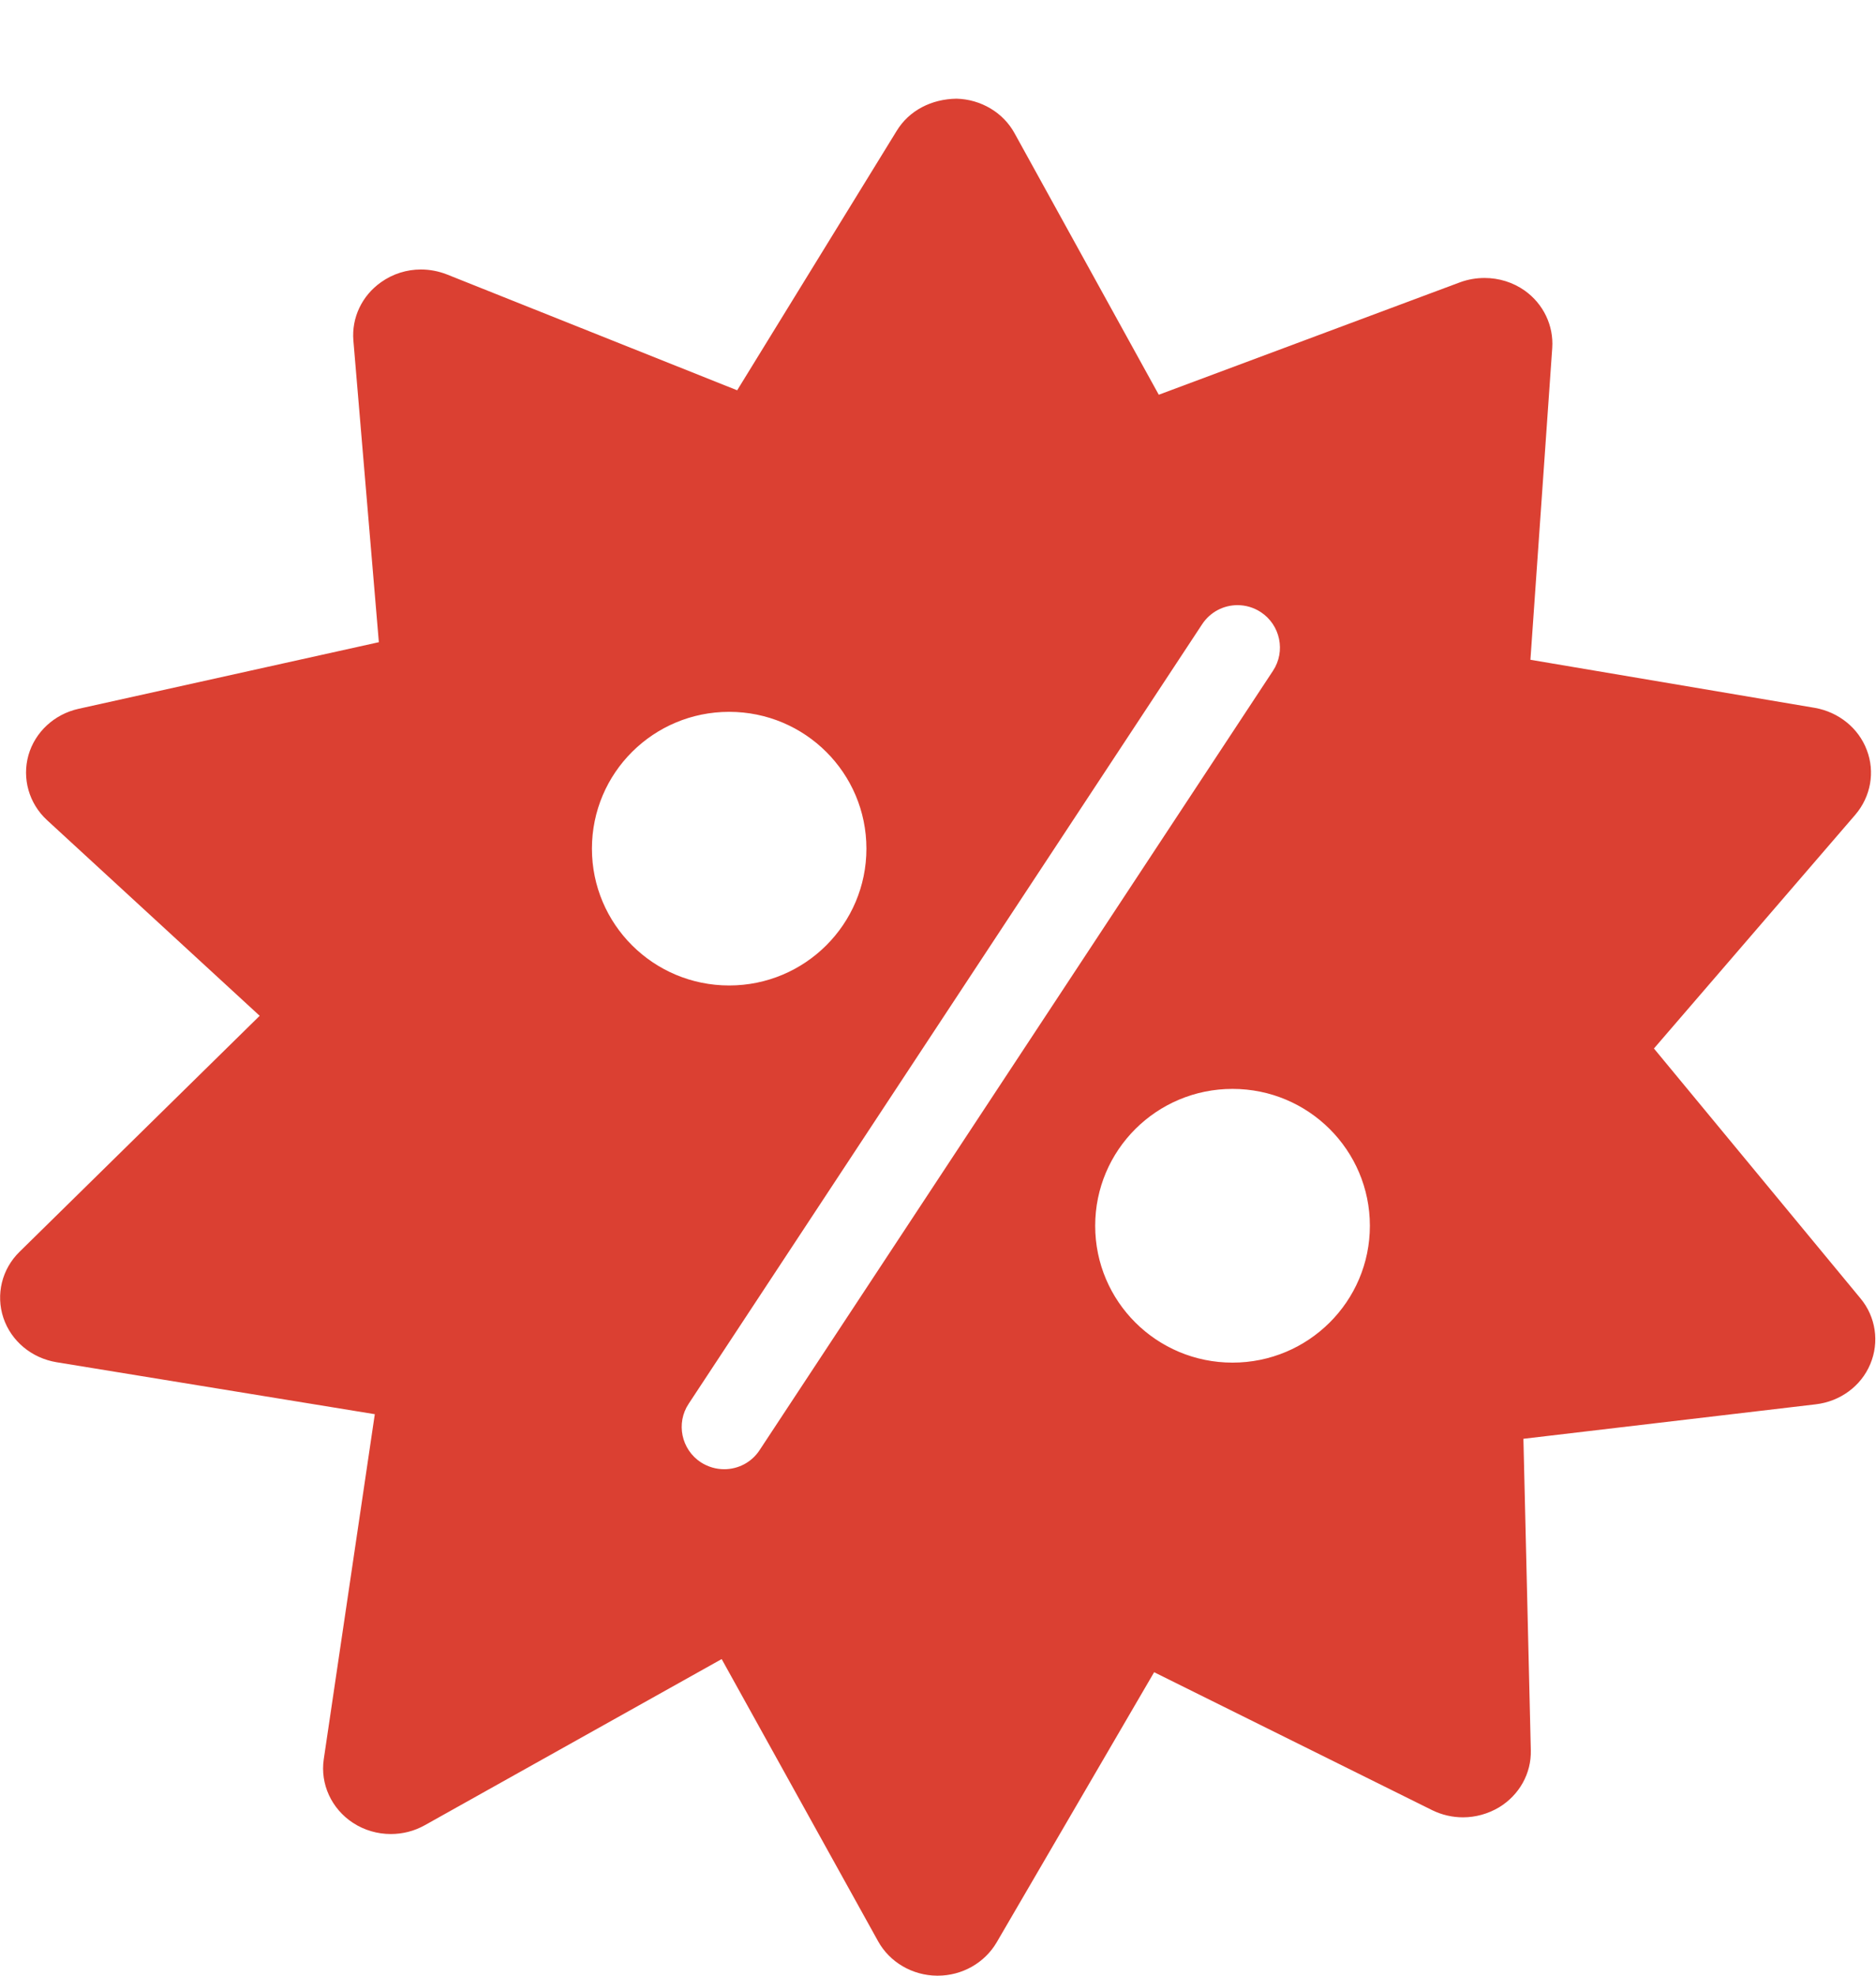 <svg id="SvgjsSvg1026" xmlns="http://www.w3.org/2000/svg" version="1.1" xmlns:xlink="http://www.w3.org/1999/xlink" xmlns:svgjs="http://svgjs.com/svgjs" width="19" height="20" viewBox="0 0 19 20"><title>Shape 253</title><desc>Created with Avocode.</desc><defs id="SvgjsDefs1027"></defs><path id="SvgjsPath1028" d="M86.082 770.324L84.466 772.951L81.526 771.778C81.441 771.745 81.352 771.728 81.263 771.728C81.12 771.728 80.978 771.772 80.859 771.857C80.666 771.993 80.56 772.216 80.579 772.447L80.837 775.501L77.797 776.175C77.551 776.229 77.355 776.41 77.288 776.645C77.222 776.881 77.293 777.133 77.476 777.302L79.63 779.283L77.199 781.671C77.019 781.846 76.956 782.104 77.034 782.34C77.113 782.576 77.32 782.748 77.573 782.79L80.796 783.316L80.279 786.809C80.242 787.06 80.357 787.31 80.575 787.453C80.69 787.528 80.824 787.566 80.958 787.566C81.077 787.566 81.195 787.537 81.302 787.477L84.309 785.795L85.893 788.651C86.01 788.863 86.24 788.998 86.49 789H86.497C86.744 789 86.972 788.871 87.094 788.663L88.689 785.928L91.506 787.325C91.604 787.373 91.711 787.397 91.817 787.397C91.944 787.397 92.071 787.362 92.182 787.296C92.388 787.171 92.51 786.952 92.504 786.718L92.429 783.565L95.39 783.216C95.637 783.187 95.849 783.032 95.942 782.809C96.036 782.586 95.998 782.33 95.843 782.144L93.751 779.614L95.791 777.247C95.947 777.064 95.992 776.815 95.907 776.593C95.823 776.37 95.622 776.209 95.382 776.166L92.5 775.679L92.721 772.522C92.736 772.295 92.631 772.077 92.444 771.943C92.323 771.857 92.18 771.814 92.036 771.814C91.952 771.814 91.869 771.828 91.789 771.857L88.736 772.996L87.276 770.35C87.161 770.139 86.934 770.005 86.687 769.999C86.433 770.003 86.208 770.118 86.082 770.324ZM89.533 775.126C89.615 775.126 89.697 775.149 89.77 775.197C89.967 775.327 90.023 775.593 89.893 775.79L84.693 783.68C84.611 783.805 84.475 783.873 84.335 783.873C84.252 783.873 84.172 783.85 84.098 783.803C83.9 783.673 83.844 783.407 83.975 783.21L89.174 775.321C89.257 775.194 89.394 775.126 89.533 775.126C89.533 775.126 89.452 775.126 89.533 775.126ZM84.385 776.206C85.153 776.206 85.775 776.825 85.775 777.591C85.775 778.356 85.153 778.976 84.385 778.976C83.617 778.976 82.995 778.356 82.995 777.591C82.995 776.825 83.617 776.206 84.385 776.206C84.385 776.206 83.616 776.206 84.385 776.206ZM89.483 780.023C90.251 780.023 90.874 780.643 90.874 781.409C90.874 782.174 90.251 782.794 89.483 782.794C88.714 782.794 88.092 782.174 88.092 781.409C88.092 780.643 88.714 780.023 89.483 780.023C89.483 780.023 88.716 780.023 89.483 780.023Z " fill="#db4032" fill-opacity="1" transform="matrix(1,0,0,1,-77,-769)"></path></svg>